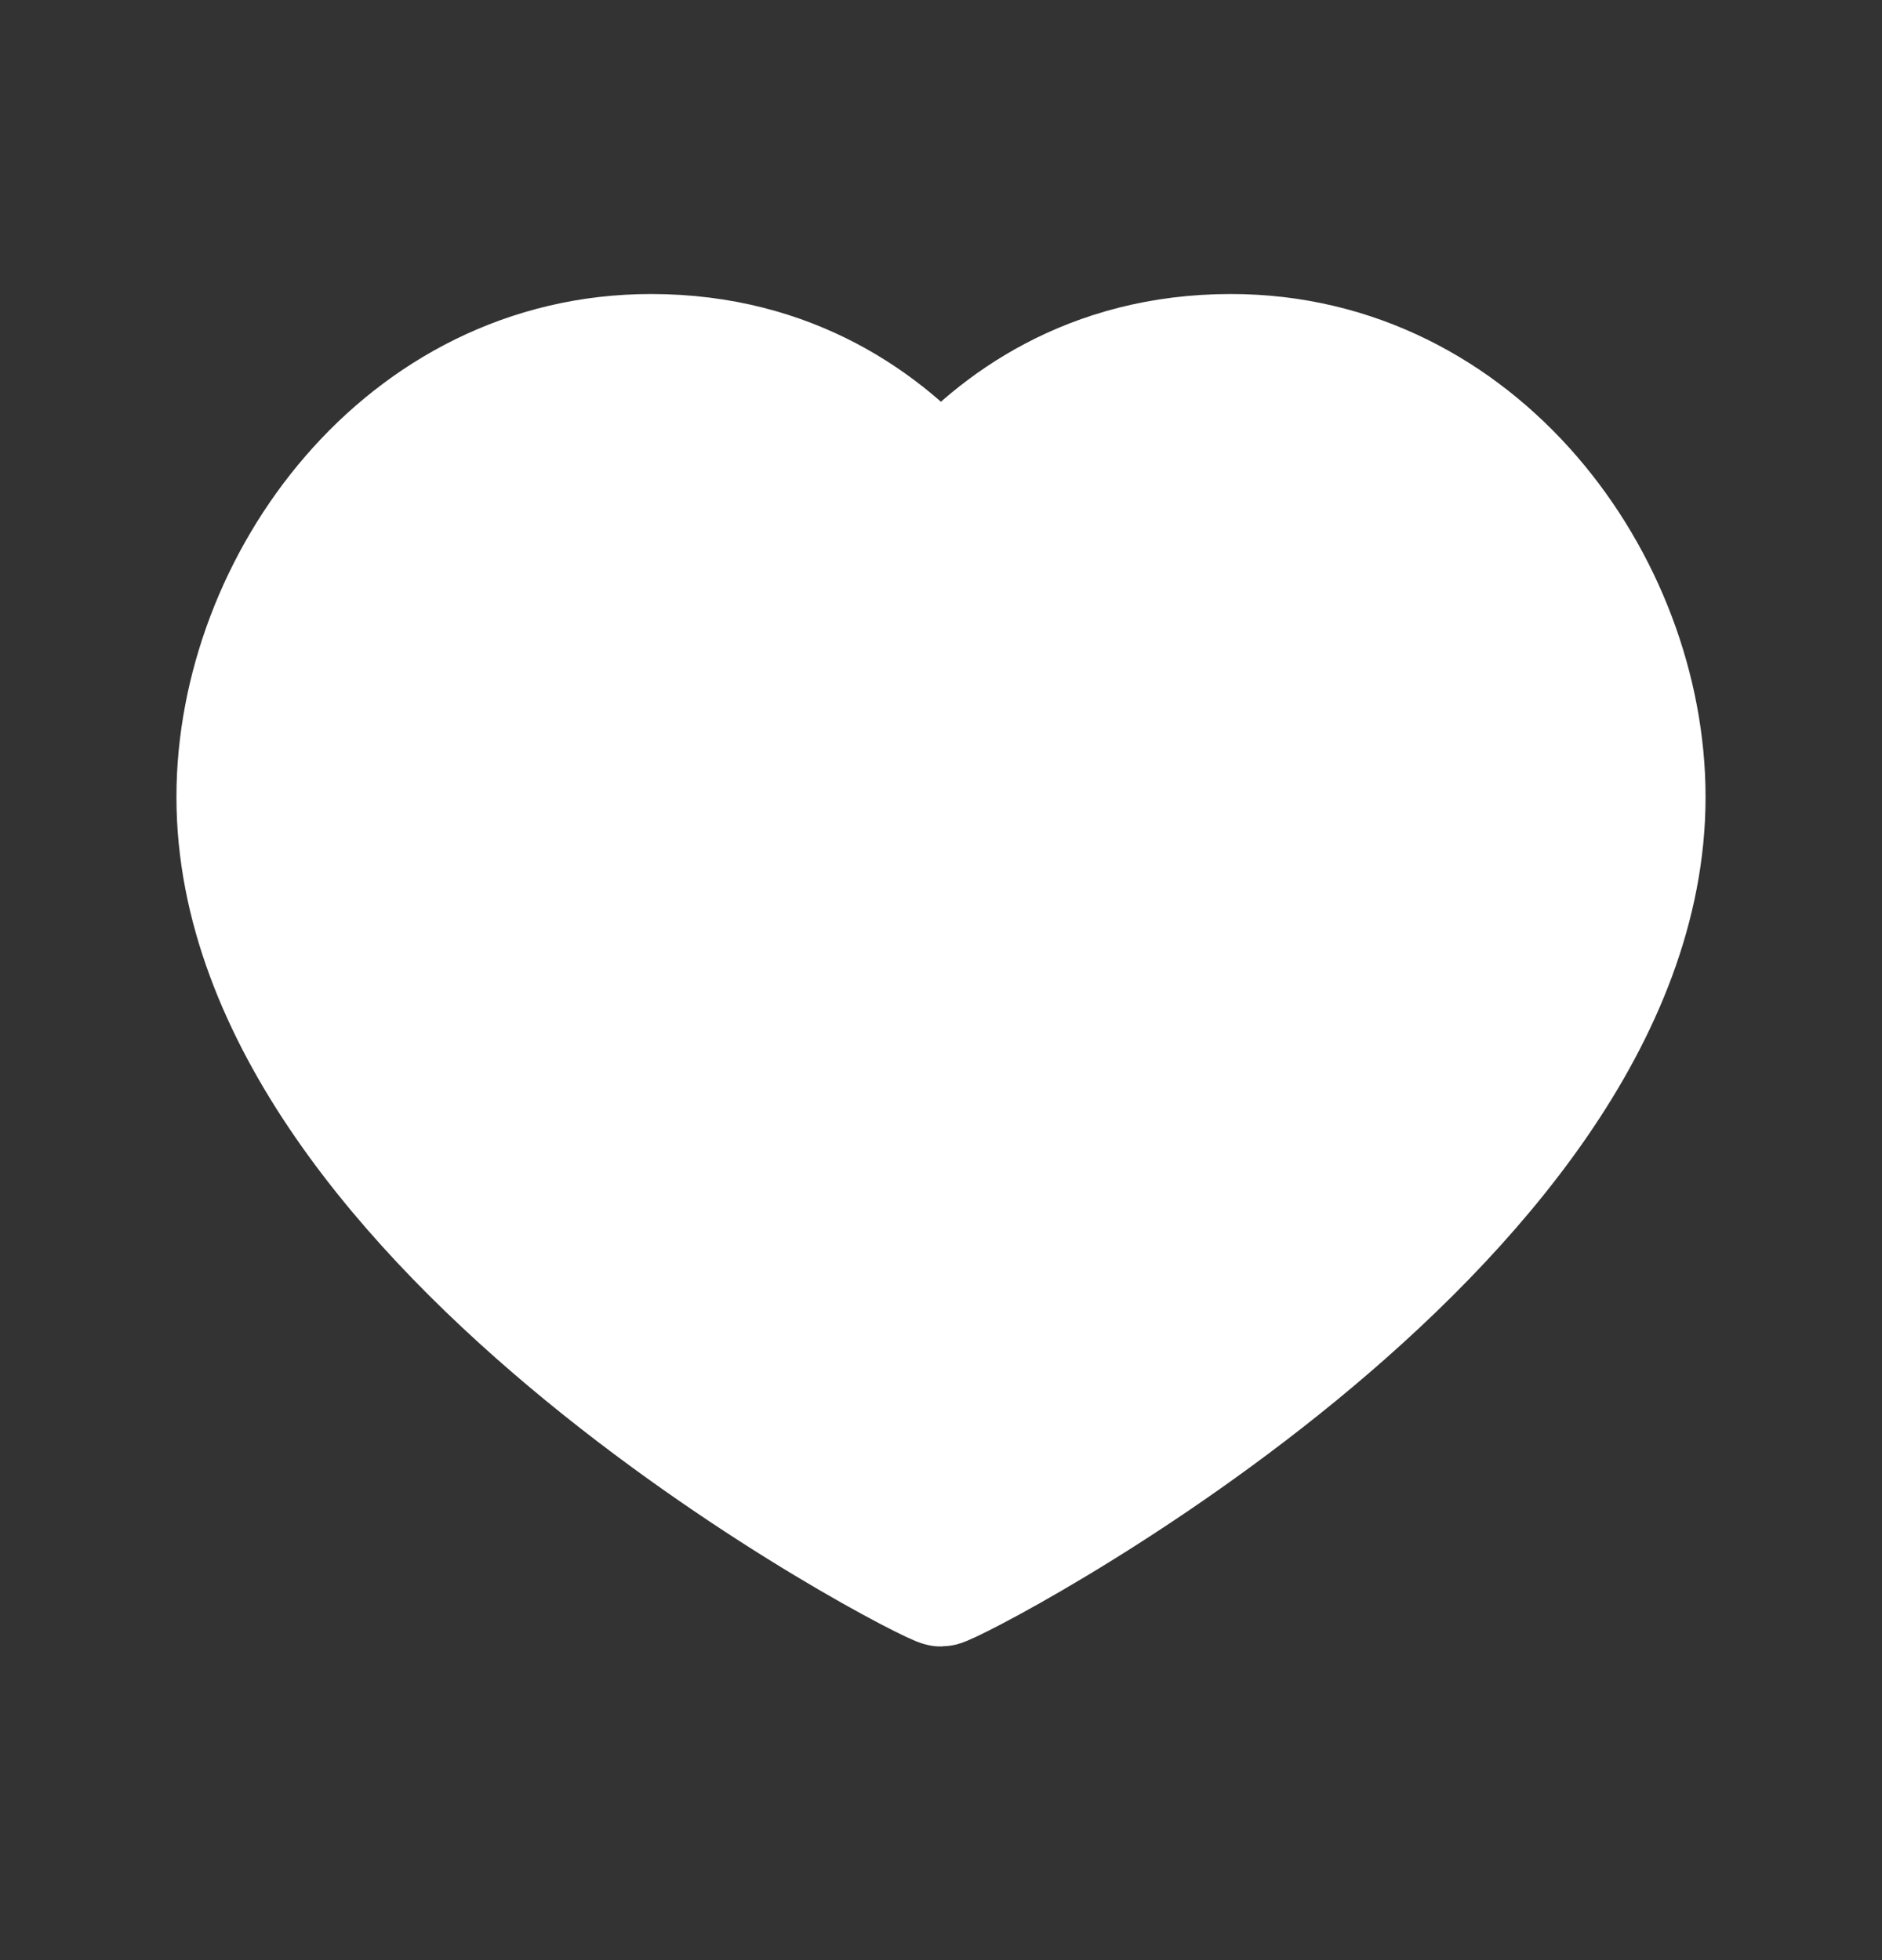 <svg width="24" height="25" viewBox="0 0 24 25" fill="none" xmlns="http://www.w3.org/2000/svg">
<rect x="0" y="0" width="24" height="25" fill="#333333" stroke="none"/>
<path d="M15.697 4.5C18.872 4.5 21 7.434 21 10.165C21 15.71 12.162 20.25 12 20.25C11.838 20.25 3 15.71 3 10.165C3 7.434 5.131 4.5 8.303 4.5C10.117 4.5 11.309 5.391 12 6.185C12.688 5.391 13.881 4.5 15.697 4.5Z" fill="white" stroke="white" stroke-width="1.5" stroke-linecap="round" stroke-linejoin="round"/>
</svg>
